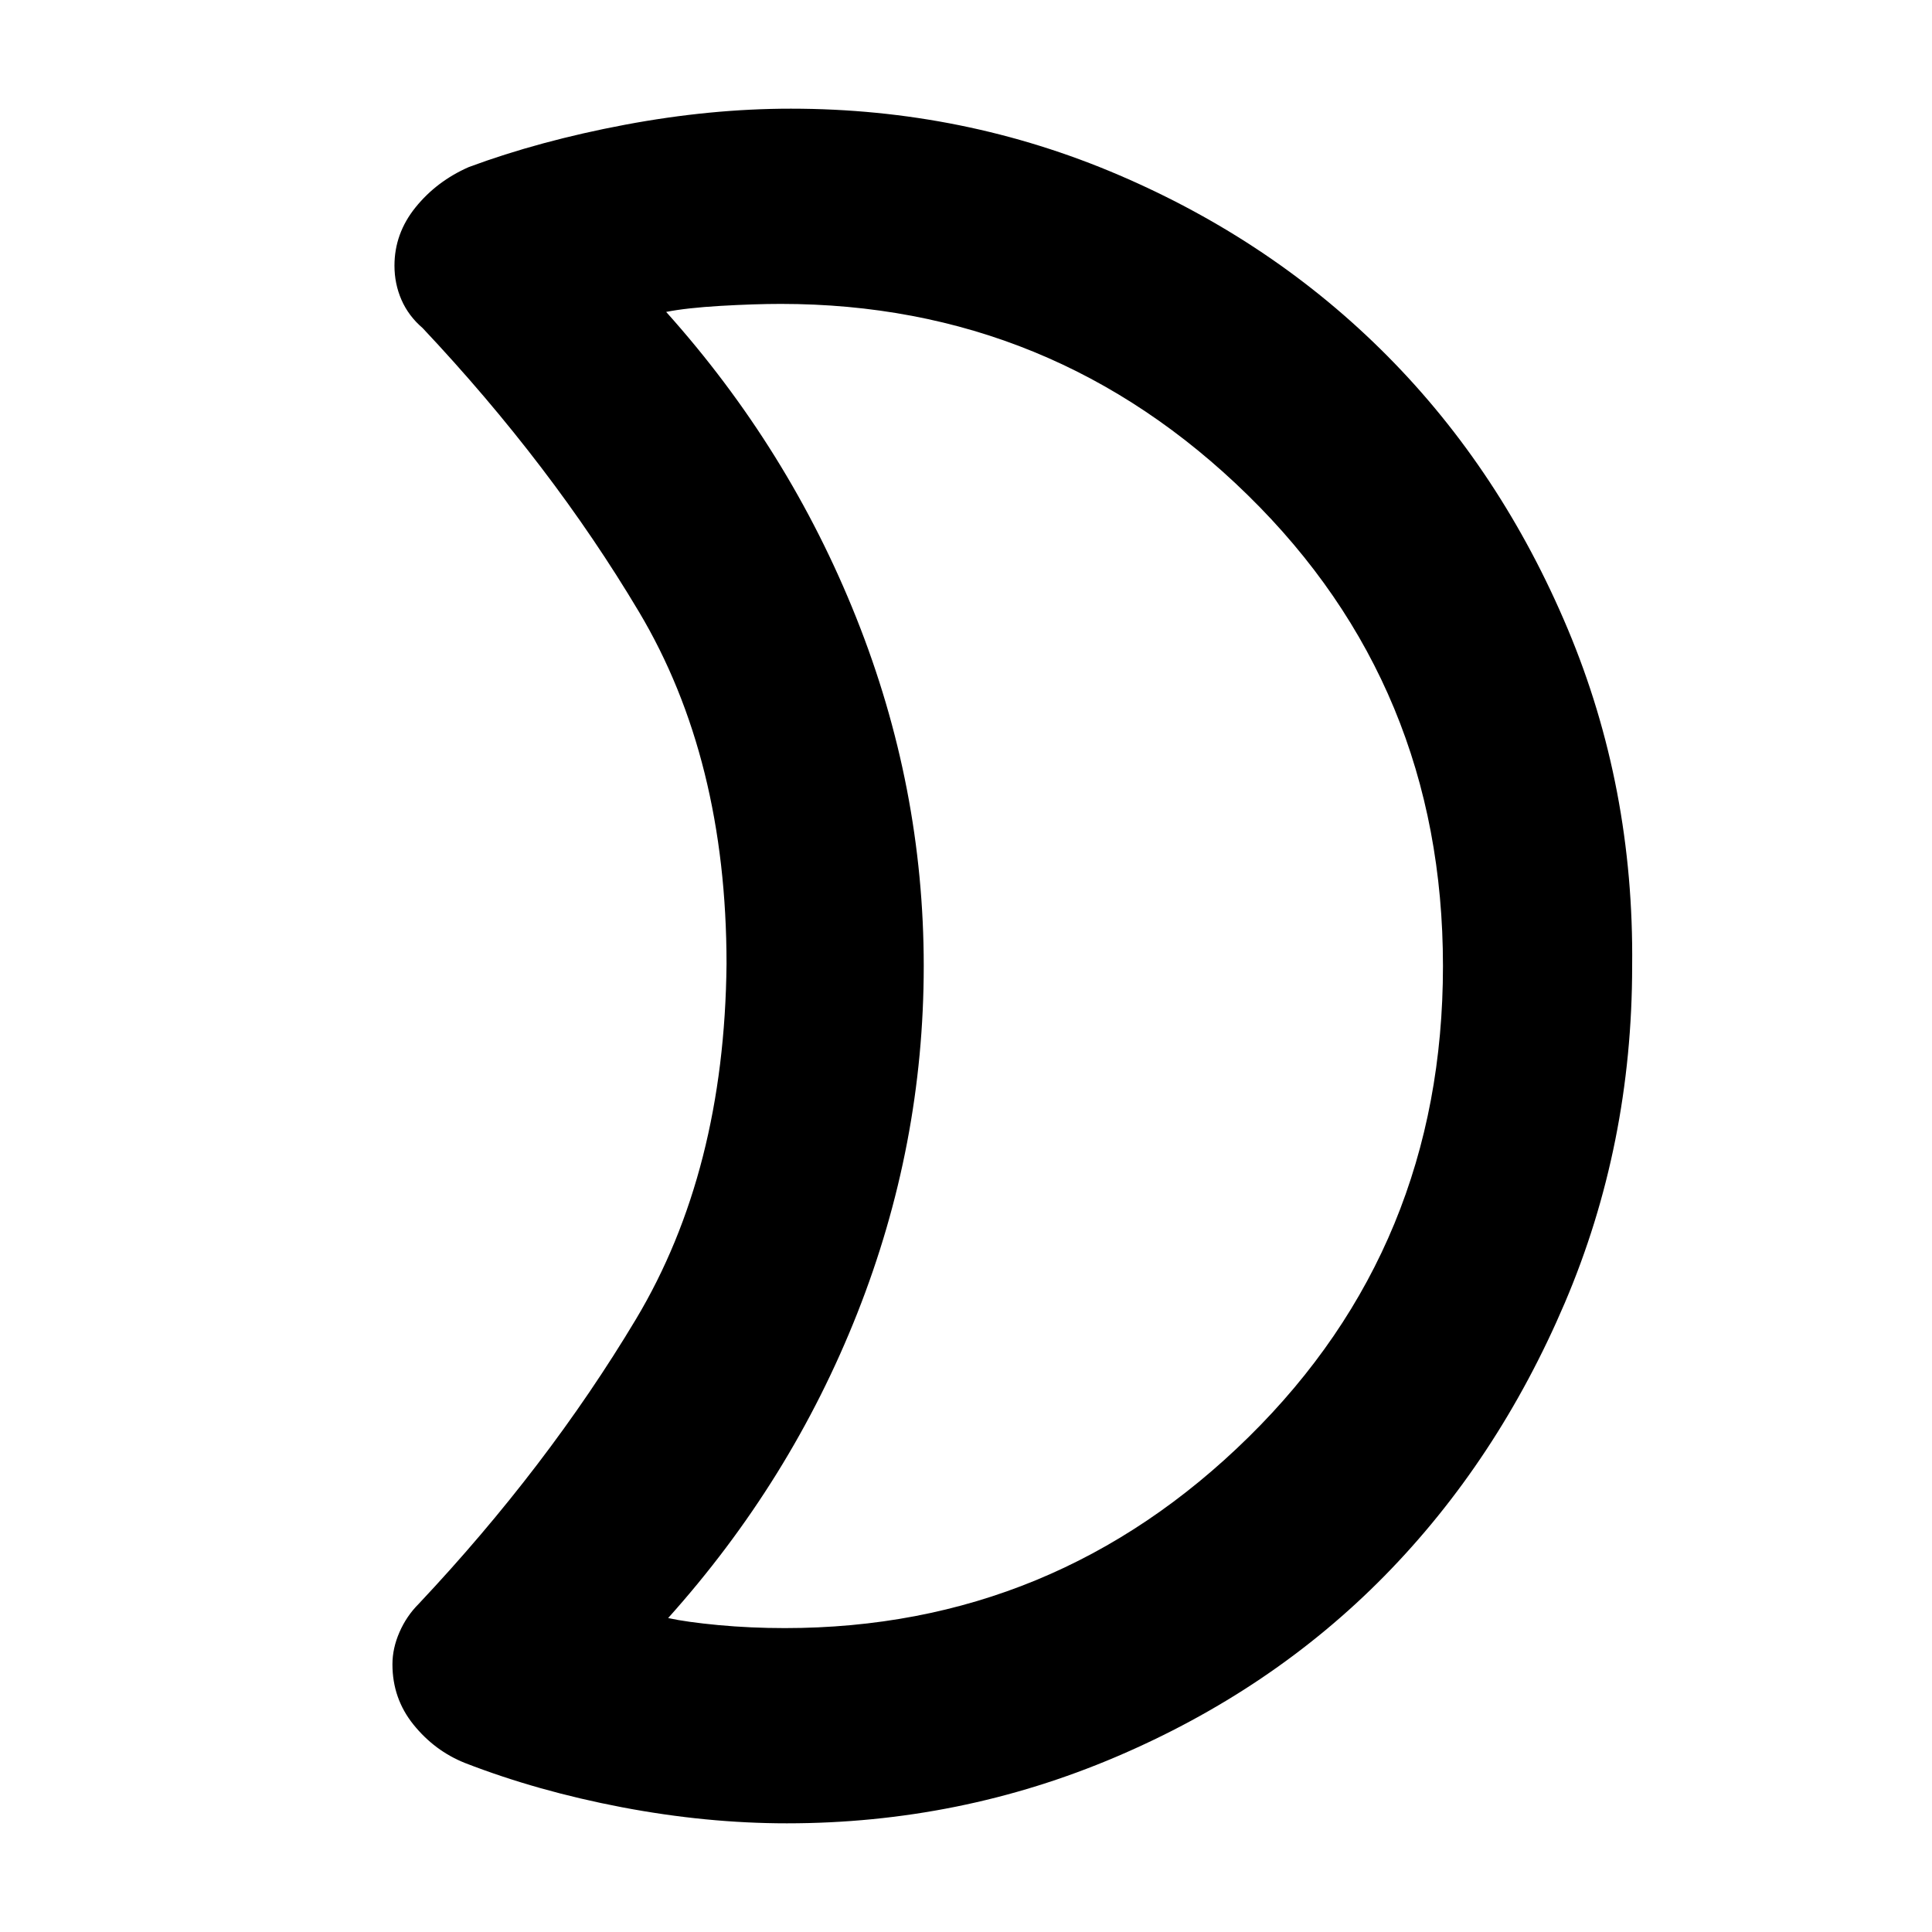 <svg xmlns="http://www.w3.org/2000/svg" height="40" width="40"><path d="M16.167 6.292Q15.625 6.292 14.917 6.333Q14.208 6.375 13.792 6.458Q16.333 9.292 17.729 12.792Q19.125 16.292 19.125 20Q19.125 23.708 17.75 27.188Q16.375 30.667 13.833 33.5Q14.208 33.583 14.875 33.646Q15.542 33.708 16.25 33.708Q21.833 33.708 25.854 29.75Q29.875 25.792 29.875 20Q29.875 14.208 25.833 10.25Q21.792 6.292 16.167 6.292ZM33.792 20Q33.792 23.708 32.396 26.979Q31 30.25 28.667 32.625Q26.333 35 23.104 36.375Q19.875 37.75 16.292 37.75Q14.625 37.75 12.875 37.417Q11.125 37.083 9.625 36.5Q9 36.25 8.562 35.708Q8.125 35.167 8.125 34.458Q8.125 34.125 8.271 33.792Q8.417 33.458 8.667 33.208Q11.333 30.375 13.167 27.312Q15 24.25 15.042 19.958Q15.042 15.708 13.229 12.667Q11.417 9.625 8.75 6.792Q8.458 6.542 8.312 6.208Q8.167 5.875 8.167 5.5Q8.167 4.833 8.604 4.292Q9.042 3.75 9.708 3.458Q11.167 2.917 12.938 2.583Q14.708 2.25 16.375 2.25Q19.958 2.25 23.167 3.625Q26.375 5 28.729 7.375Q31.083 9.75 32.458 13.021Q33.833 16.292 33.792 20ZM19.125 20.042Q19.125 20.042 19.125 20.042Q19.125 20.042 19.125 20.042Q19.125 20.042 19.125 20.042Q19.125 20.042 19.125 20.042Q19.125 20.042 19.125 20.042Q19.125 20.042 19.125 20.042Q19.125 20.042 19.125 20.042Q19.125 20.042 19.125 20.042Q19.125 20.042 19.125 20.042Q19.125 20.042 19.125 20.042Q19.125 20.042 19.125 20.042Q19.125 20.042 19.125 20.042Z"/></svg>